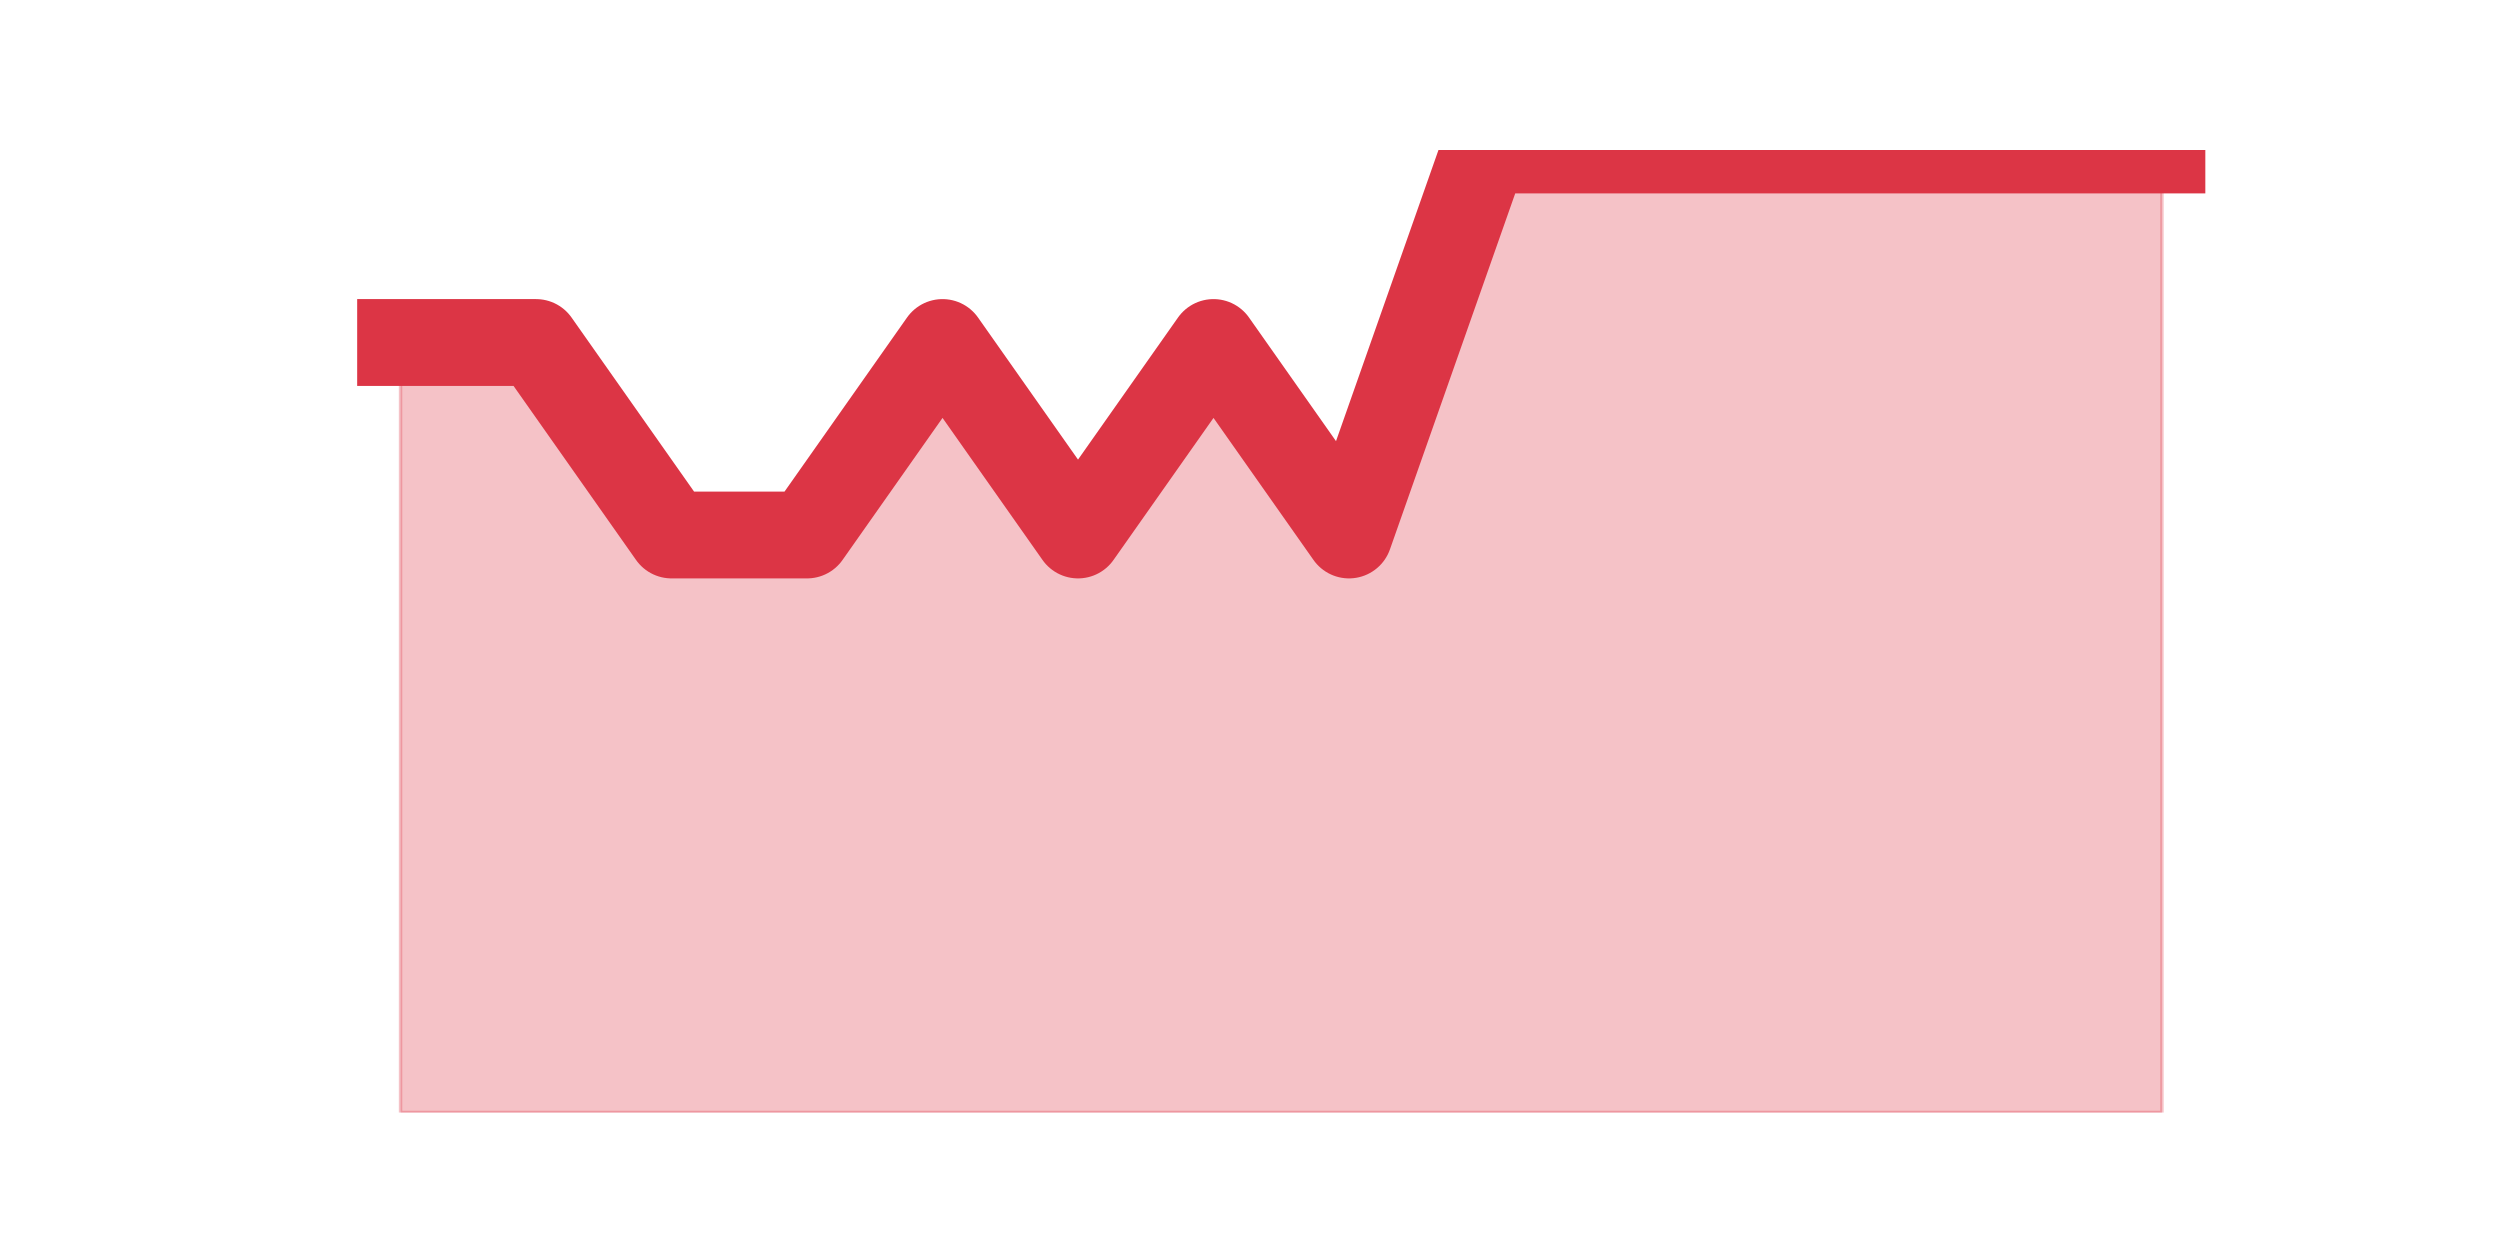 <?xml version="1.0" encoding="utf-8" standalone="no"?>
<!DOCTYPE svg PUBLIC "-//W3C//DTD SVG 1.1//EN"
  "http://www.w3.org/Graphics/SVG/1.1/DTD/svg11.dtd">
<svg height="360pt" version="1.1" viewBox="0 0 720 360" width="720pt" xmlns="http://www.w3.org/2000/svg" xmlns:xlink="http://www.w3.org/1999/xlink">
 <defs>
  <style type="text/css">*{stroke-linecap:butt;stroke-linejoin:round;}</style>
 </defs>
 <g id="figure_1">
  <g id="patch_1">
   <path d="M 0 360 
L 720 360 
L 720 0 
L 0 0 
z
" style="fill:none;"/>
  </g>
  <g id="axes_1">
   <g id="matplotlib.axis_1"/>
   <g id="matplotlib.axis_2"/>
   <g id="PolyCollection_1">
    <defs>
     <path d="M 115.364 -261.36 
L 115.364 -39.6 
L 154.385 -39.6 
L 193.406 -39.6 
L 232.427 -39.6 
L 271.448 -39.6 
L 310.469 -39.6 
L 349.49 -39.6 
L 388.51 -39.6 
L 427.531 -39.6 
L 466.552 -39.6 
L 505.573 -39.6 
L 544.594 -39.6 
L 583.615 -39.6 
L 622.636 -39.6 
L 622.636 -316.8 
L 622.636 -316.8 
L 583.615 -316.8 
L 544.594 -316.8 
L 505.573 -316.8 
L 466.552 -316.8 
L 427.531 -316.8 
L 388.51 -205.92 
L 349.49 -261.36 
L 310.469 -205.92 
L 271.448 -261.36 
L 232.427 -205.92 
L 193.406 -205.92 
L 154.385 -261.36 
L 115.364 -261.36 
z
" id="me5f4937f82" style="stroke:#dc3545;stroke-opacity:0.3;"/>
    </defs>
    <g clip-path="url(#p10123f4418)">
     <use style="fill:#dc3545;fill-opacity:0.3;stroke:#dc3545;stroke-opacity:0.3;" x="0" xlink:href="#me5f4937f82" y="360"/>
    </g>
   </g>
   <g id="line2d_1">
    <path clip-path="url(#p10123f4418)" d="M 115.364 98.64 
L 154.385 98.64 
L 193.406 154.08 
L 232.427 154.08 
L 271.448 98.64 
L 310.469 154.08 
L 349.49 98.64 
L 388.51 154.08 
L 427.531 43.2 
L 466.552 43.2 
L 505.573 43.2 
L 544.594 43.2 
L 583.615 43.2 
L 622.636 43.2 
" style="fill:none;stroke:#dc3545;stroke-linecap:square;stroke-width:25;"/>
   </g>
  </g>
 </g>
 <defs>
  <clipPath id="p10123f4418">
   <rect height="277.2" width="558" x="90" y="43.2"/>
  </clipPath>
 </defs>
</svg>

